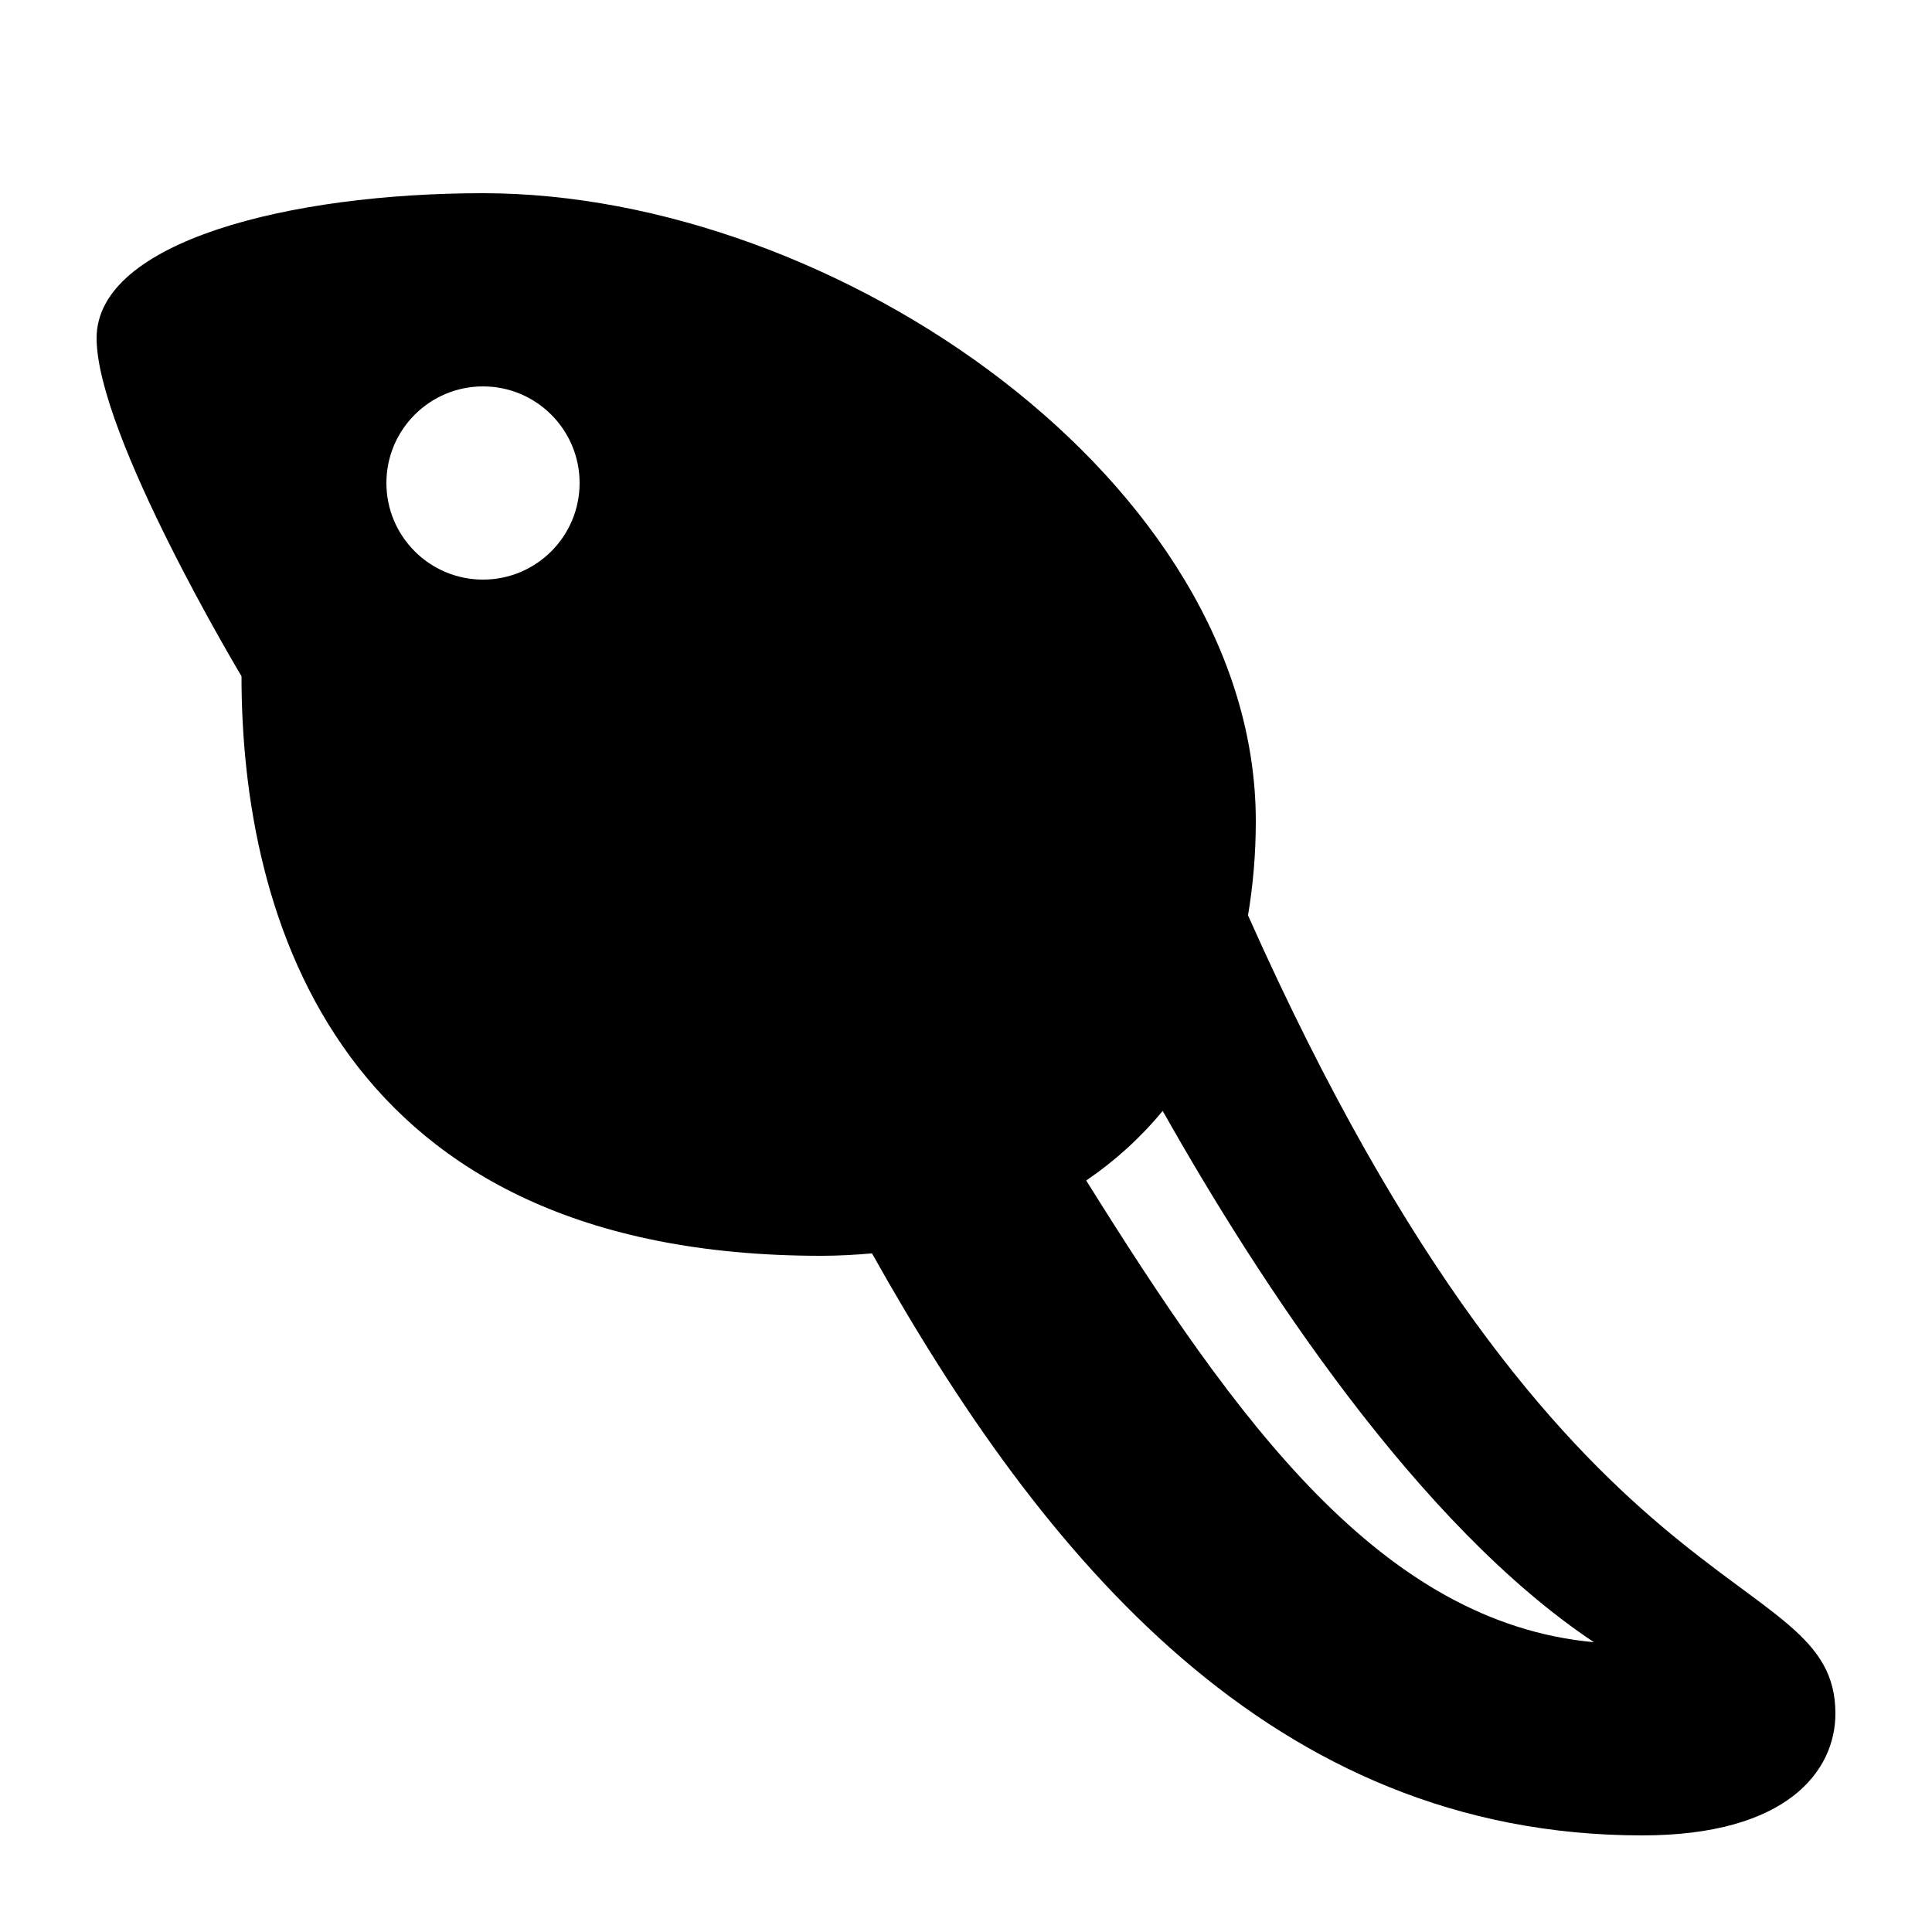 <?xml version="1.0" encoding="utf-8"?>
<!-- Generator: Adobe Illustrator 15.0.0, SVG Export Plug-In . SVG Version: 6.00 Build 0)  -->
<!DOCTYPE svg PUBLIC "-//W3C//DTD SVG 1.1//EN" "http://www.w3.org/Graphics/SVG/1.1/DTD/svg11.dtd">
<svg xmlns="http://www.w3.org/2000/svg" xmlns:xlink="http://www.w3.org/1999/xlink" version="1.1" id="Shape_5_2_" x="0px" y="0px" width="40px" height="40px" viewBox="0 0 40 40" enable-background="new 0 0 40 40" xml:space="preserve">
<g>
	<g>
		<path d="M25.839,18.952C25.941,18.34,26,17.692,26,17c0-7-8.667-13-16-13C6,4,2,5,2,7s3,7,3,7c0,5,2,12,12,12    c0.357,0,0.708-0.02,1.054-0.05C21.577,32.242,26.33,38,34,38c3,0,4-1.333,4-2.523C38,32.282,32.473,33.849,25.839,18.952z M10,12    c-1.104,0-2-0.896-2-2s0.896-2,2-2s2,0.896,2,2S11.104,12,10,12z M22.489,24.441c0.591-0.403,1.122-0.882,1.583-1.441    c2.01,3.561,5.283,8.57,8.928,11C28.601,33.594,25.603,29.43,22.489,24.441z"/>
	</g>
</g>
</svg>
